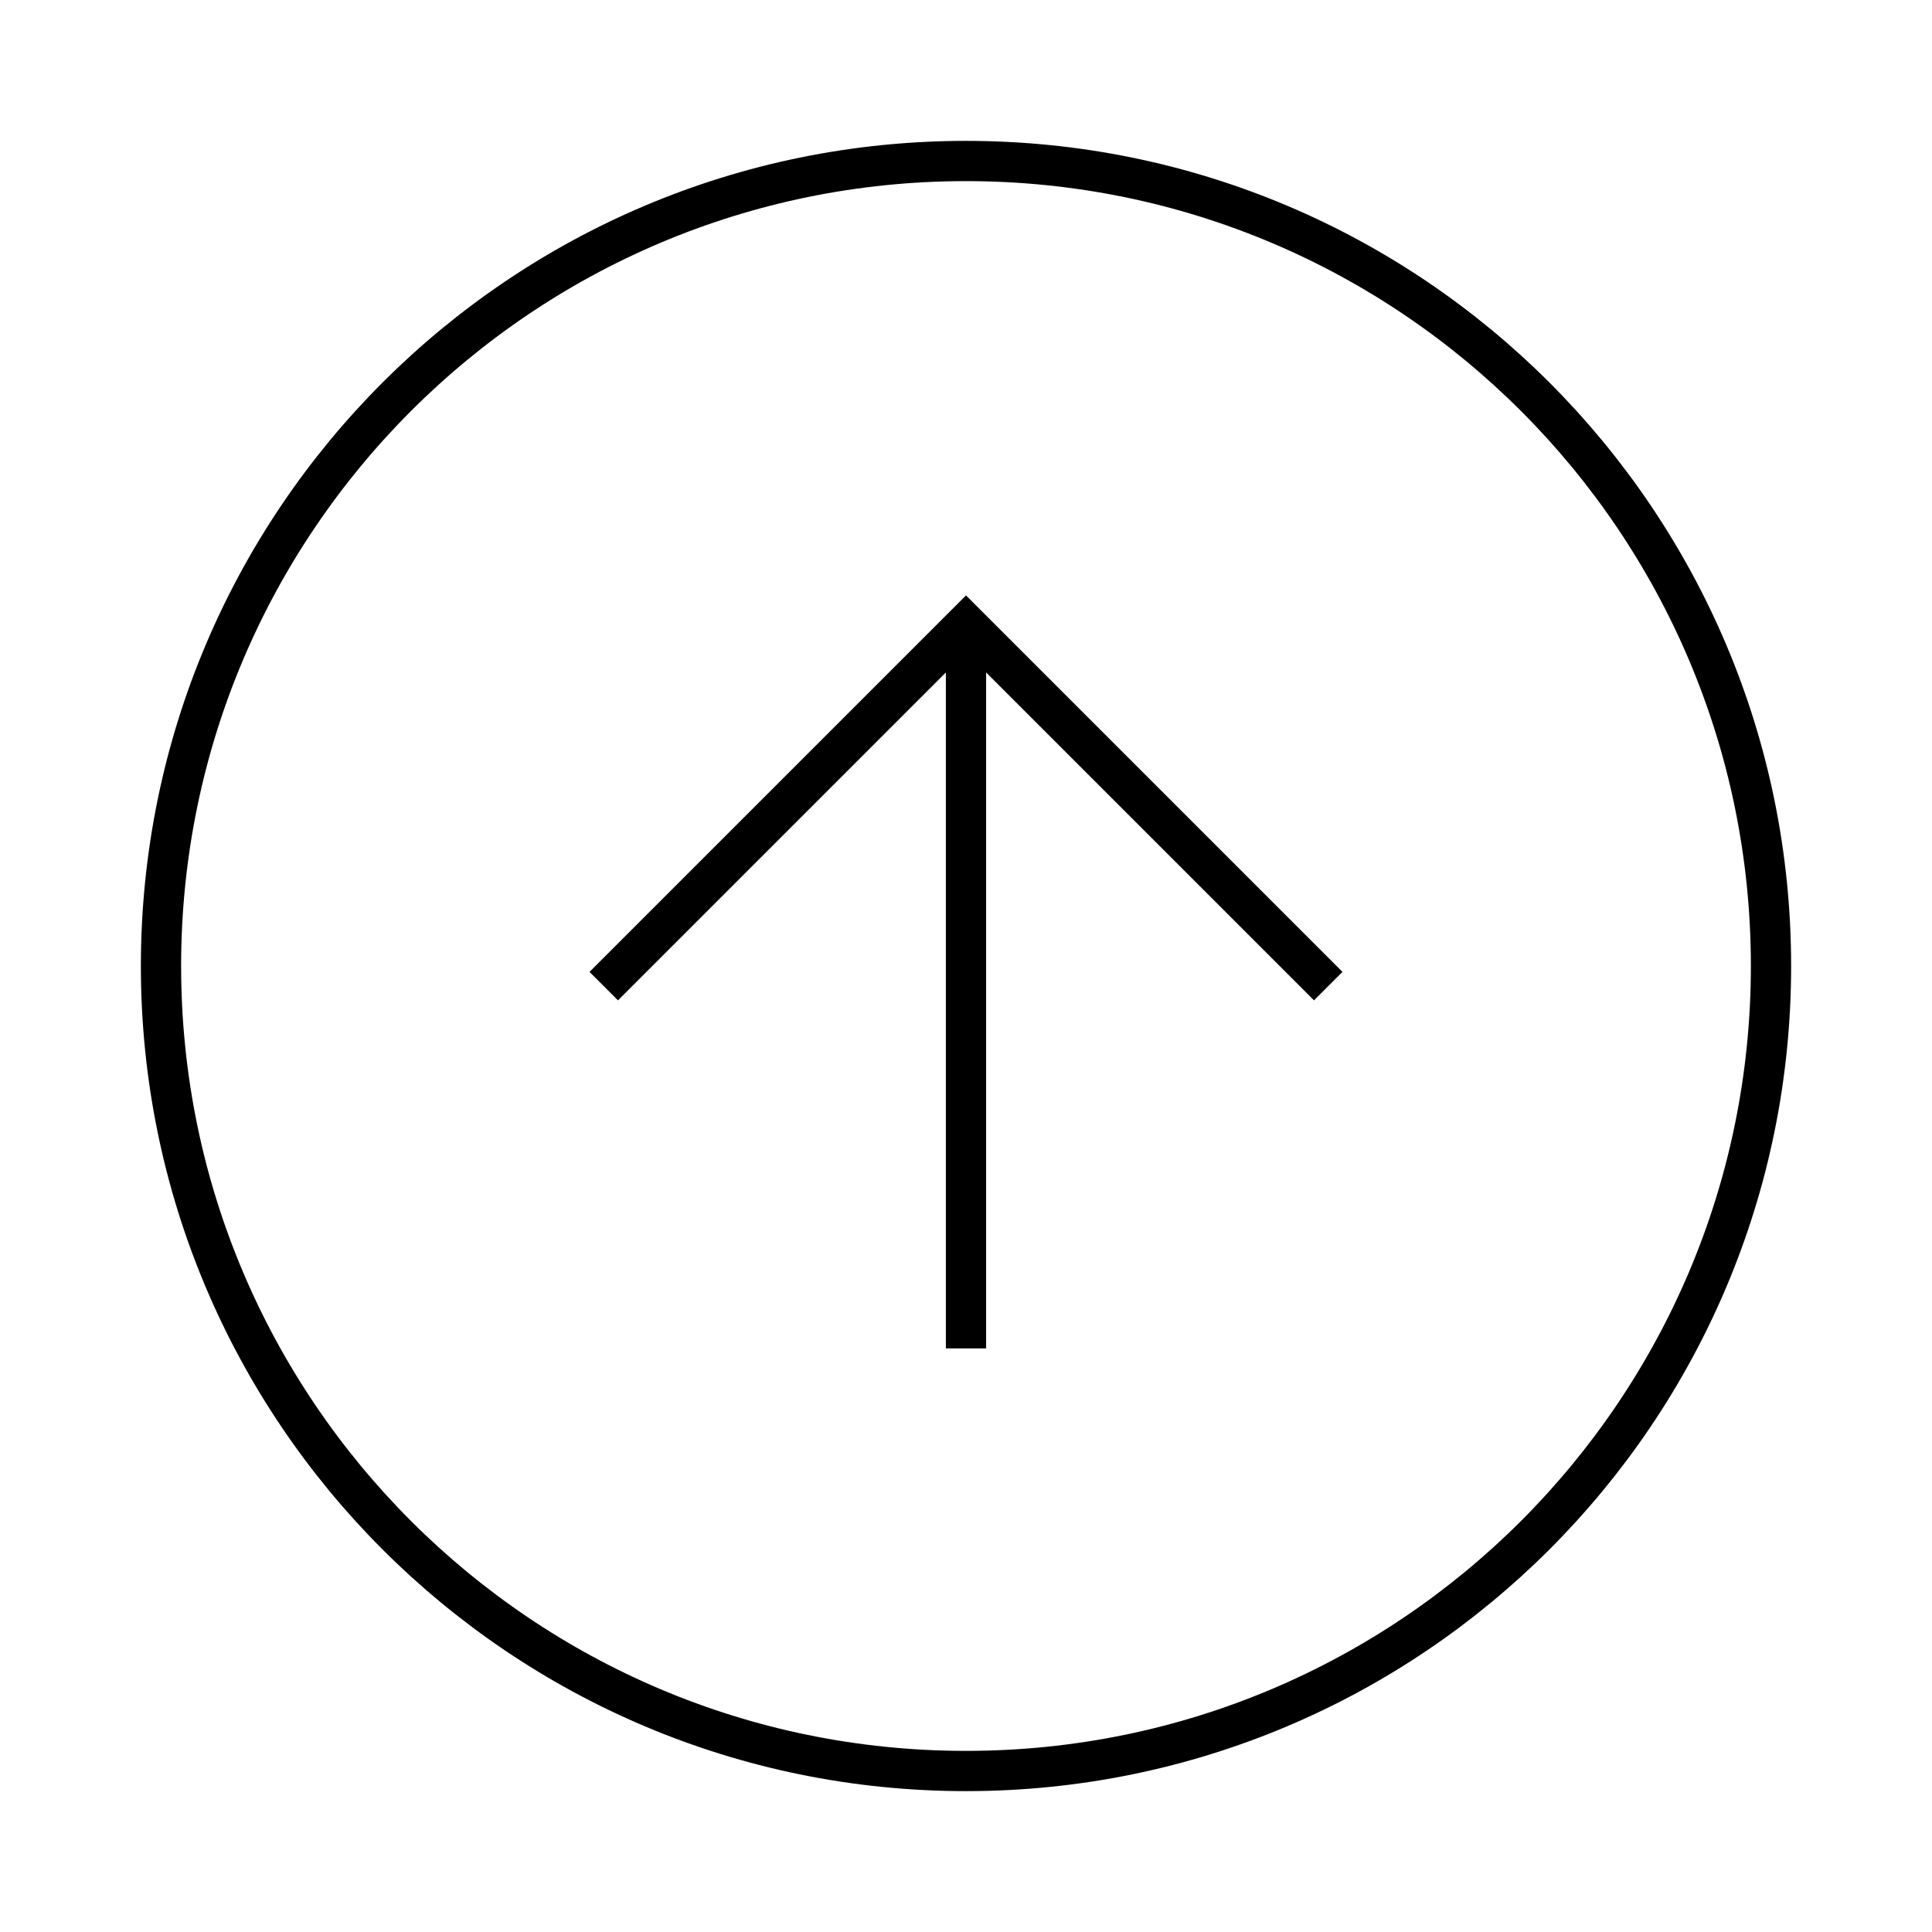 
    <svg viewBox="0 0 48 48" xmlns="http://www.w3.org/2000/svg" fill="none" stroke="currentColor" class="icon">
        <path d="M24 44c11.046 0 20-8.954 20-20S35.046 4 24 4 4 12.954 4 24s8.954 20 20 20Z" fill="none" stroke="currentColor"></path><path d="M24 33.5v-18m9 9-9-9-9 9" fill="none" stroke="currentColor"></path>
    </svg>
  